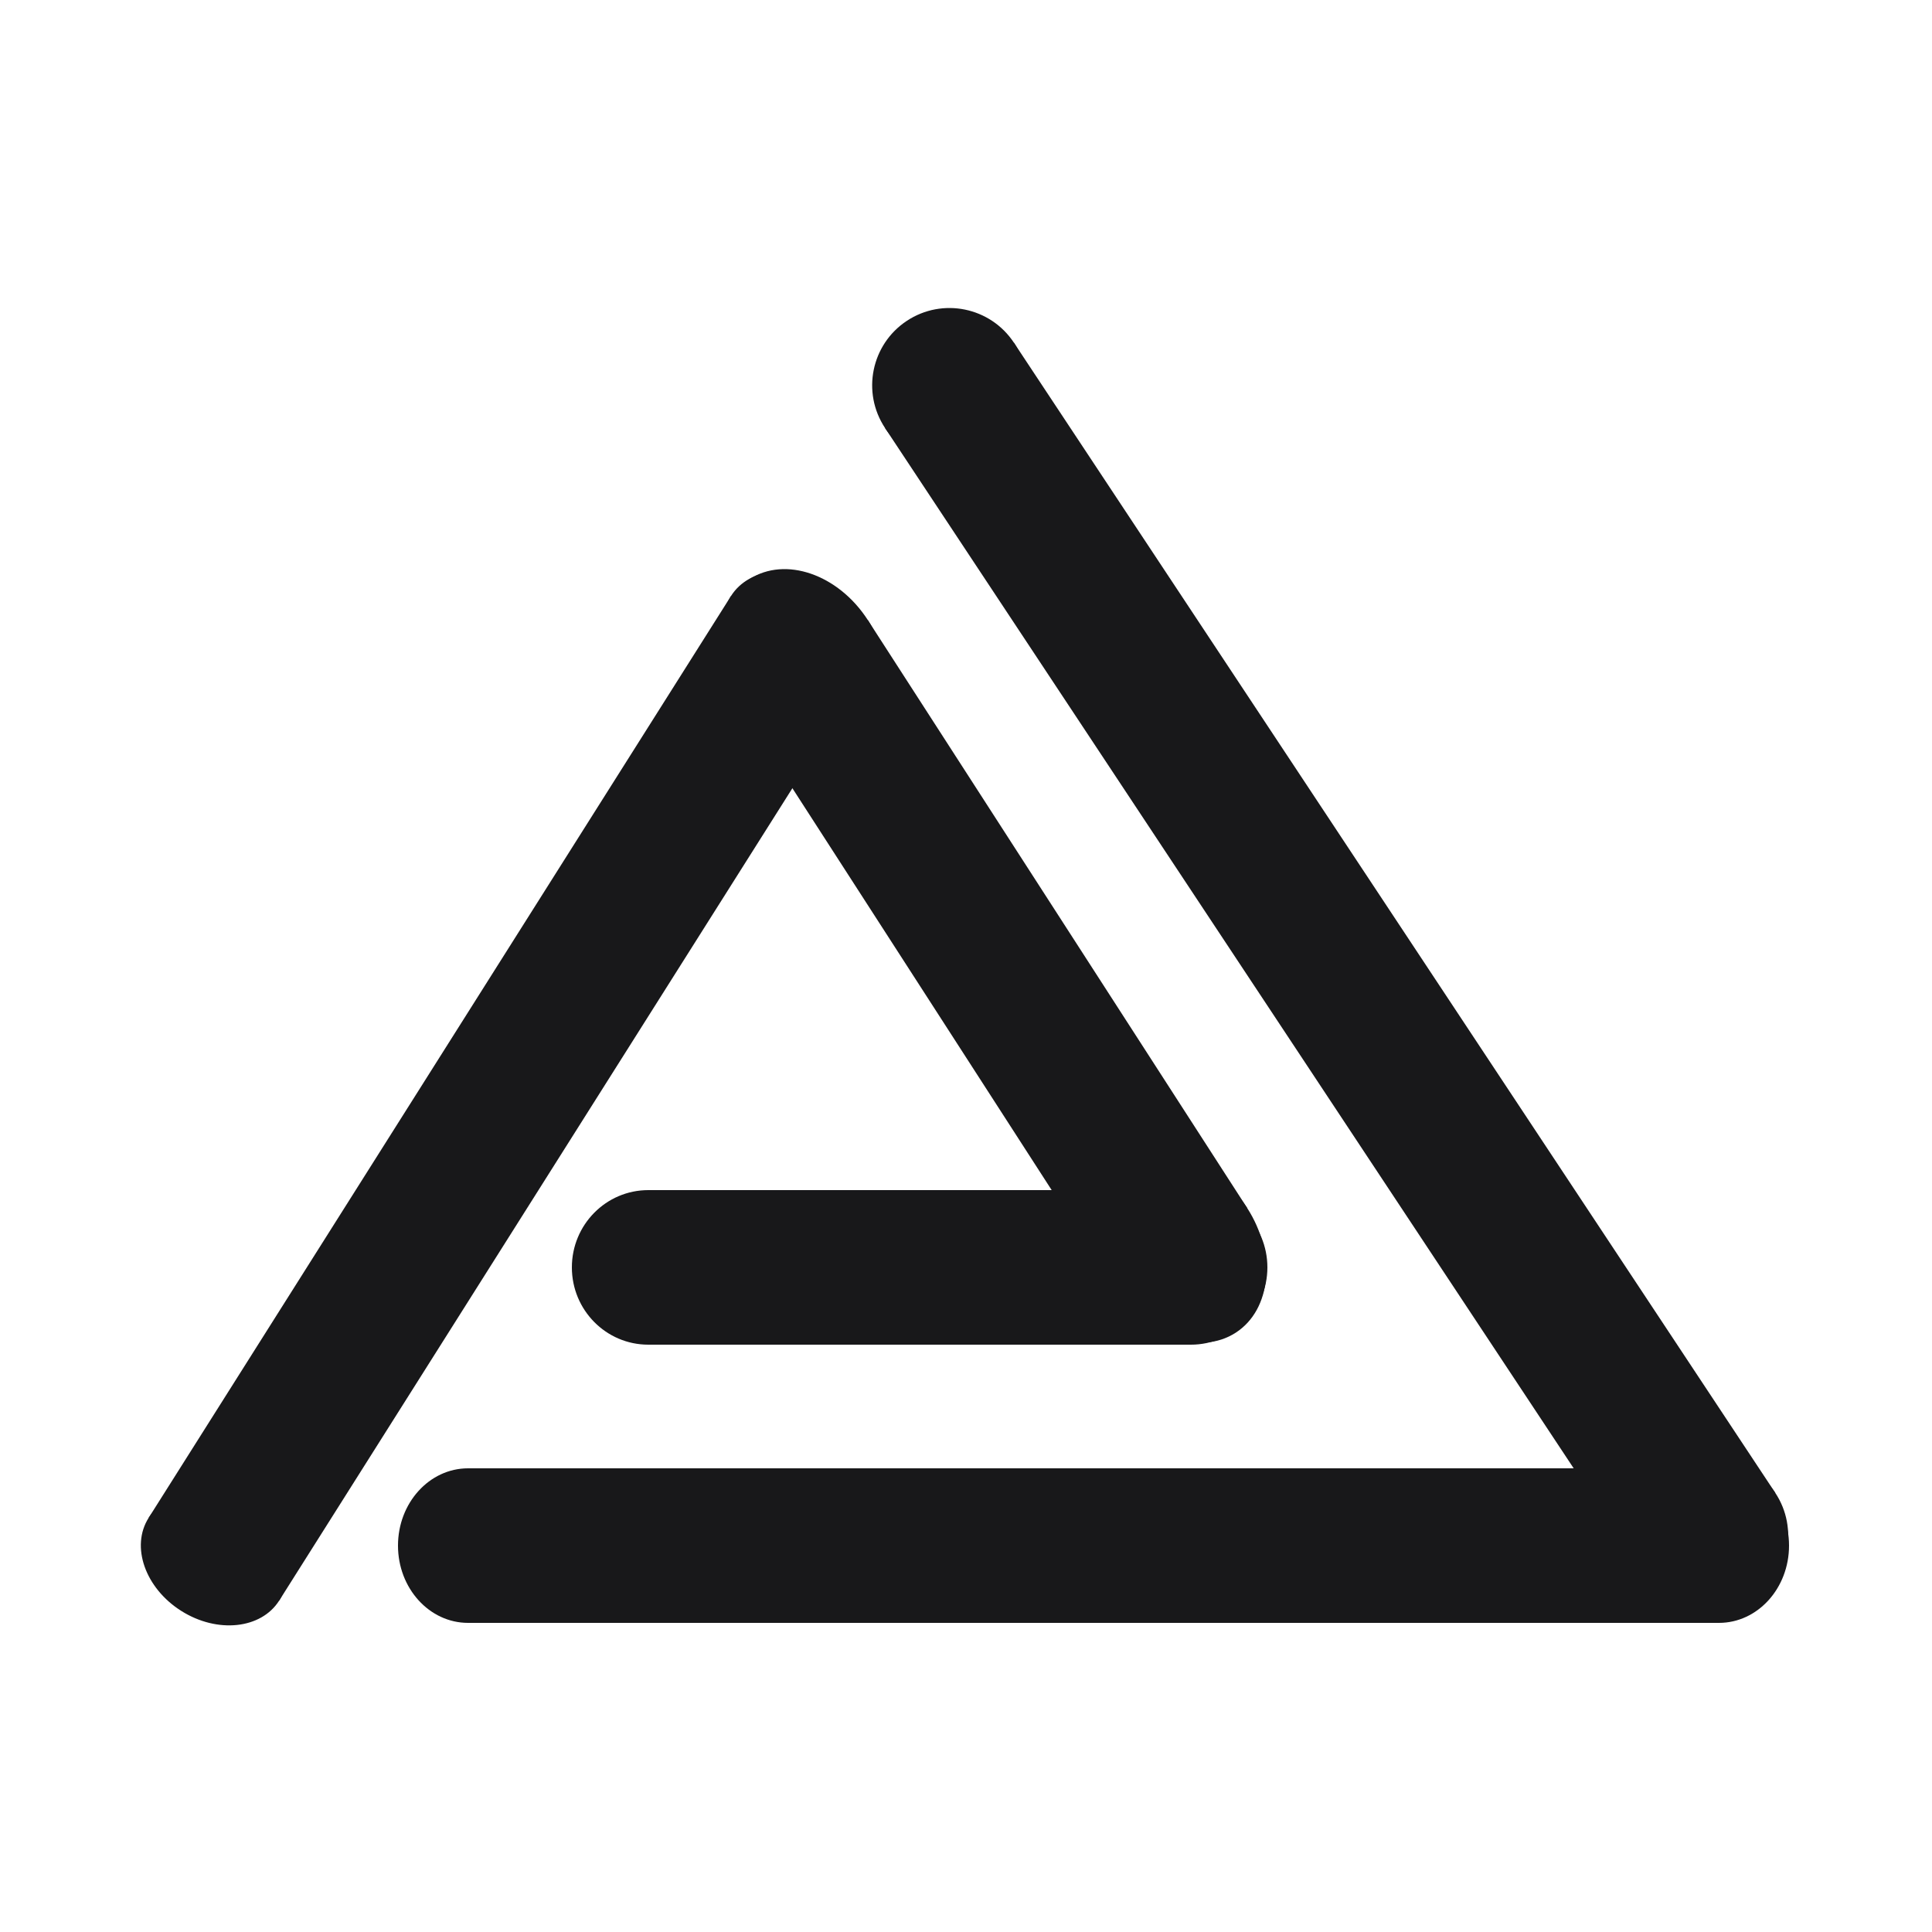 <svg width="500" height="500" viewBox="0 0 500 500" fill="none" xmlns="http://www.w3.org/2000/svg">
<rect width="500" height="500" fill="white"/>
<line x1="121.136" y1="400" x2="444.864" y2="400" stroke="#18181A" stroke-width="40"/>
<ellipse cx="121.136" cy="400" rx="18.136" ry="20" fill="#18181A"/>
<ellipse cx="444.864" cy="400" rx="18.136" ry="20" fill="#18181A"/>
<line x1="55.353" y1="403.534" x2="206.096" y2="164.919" stroke="#18181A" stroke-width="40"/>
<ellipse cx="55.353" cy="403.534" rx="15.812" ry="20" transform="rotate(-57.718 55.353 403.534)" fill="#18181A"/>
<ellipse cx="206.096" cy="164.919" rx="15.812" ry="20" transform="rotate(-57.718 206.096 164.919)" fill="#18181A"/>
<line x1="245.717" y1="99.717" x2="442.774" y2="397.404" stroke="#18181A" stroke-width="40"/>
<circle cx="245.717" cy="99.717" r="20" transform="rotate(56.497 245.717 99.717)" fill="#18181A"/>
<circle cx="442.774" cy="397.404" r="20" transform="rotate(56.497 442.774 397.404)" fill="#18181A"/>
<ellipse cx="167.78" cy="328" rx="19.78" ry="20" fill="#18181A"/>
<ellipse cx="308.22" cy="328" rx="19.78" ry="20" fill="#18181A"/>
<line x1="167.78" y1="328" x2="308.22" y2="328" stroke="#18181A" stroke-width="40"/>
<ellipse cx="207.785" cy="171.31" rx="25.506" ry="20" transform="rotate(57.17 207.785 171.31)" fill="#18181A"/>
<ellipse cx="305.962" cy="323.476" rx="25.506" ry="20" transform="rotate(57.17 305.962 323.476)" fill="#18181A"/>
<line x1="207.785" y1="171.31" x2="305.962" y2="323.476" stroke="#18181A" stroke-width="40"/>
</svg>

